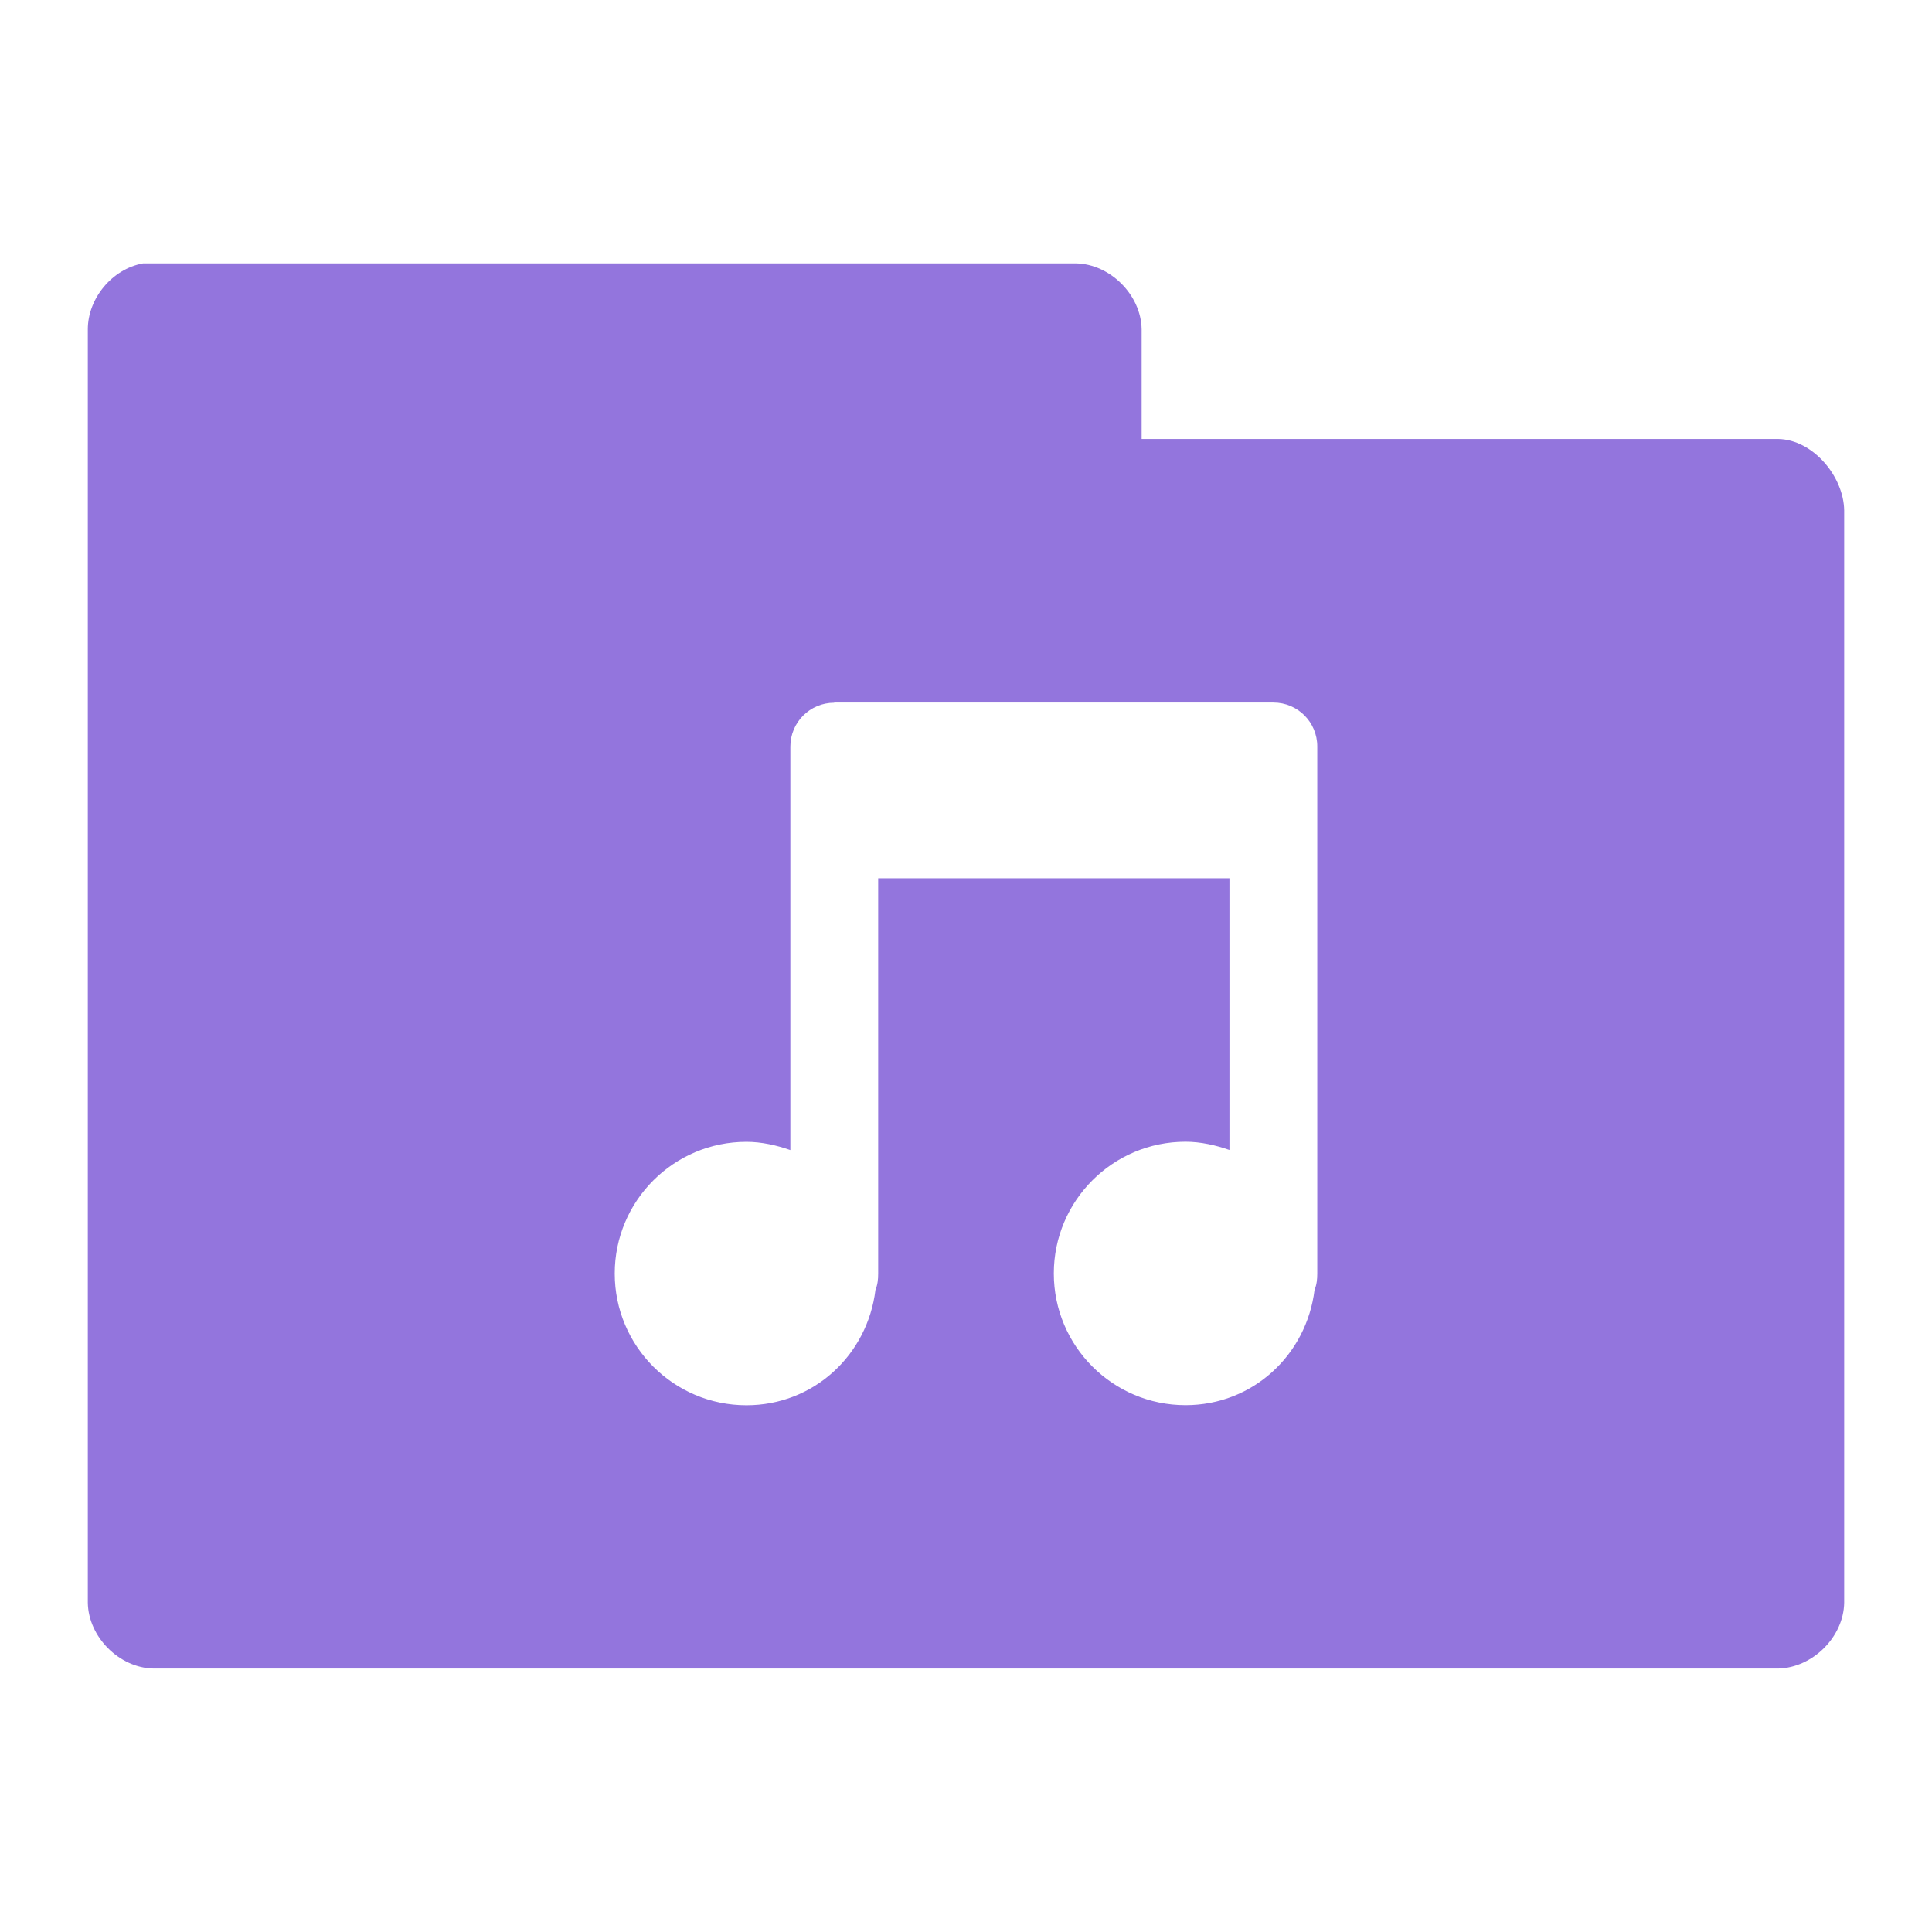 <svg xmlns="http://www.w3.org/2000/svg" viewBox="0 0 22 22">
 <g transform="translate(0,-1030.362)">
  <path d="m 1.625 3 c -0.347 0.063 -0.625 0.397 -0.625 0.75 l 0 14.5 c 0.006 0.391 0.359 0.744 0.75 0.75 l 18.5 0 c 0.391 -0.01 0.744 -0.359 0.75 -0.75 l 0 -12.438 c -0.006 -0.391 -0.359 -0.806 -0.75 -0.813 l -7.25 0 l 0 -1.25 c -0.006 -0.391 -0.359 -0.744 -0.75 -0.75 l -10.625 0 z m 7.875 5 l 5 0 c 0.277 0 0.5 0.223 0.5 0.5 l 0 1 l 0 5 c 0 0.069 -0.006 0.127 -0.031 0.188 c -0.091 0.741 -0.703 1.313 -1.469 1.313 c -0.828 0 -1.5 -0.672 -1.5 -1.5 c 0 -0.828 0.672 -1.5 1.5 -1.5 c 0.173 0 0.346 0.04 0.5 0.094 l 0 -3.094 l -4 0 l 0 4.5 c 0 0.069 -0.006 0.127 -0.031 0.188 c -0.091 0.741 -0.703 1.313 -1.469 1.313 c -0.828 0 -1.5 -0.672 -1.5 -1.5 c 0 -0.828 0.672 -1.5 1.5 -1.5 c 0.173 0 0.346 0.04 0.5 0.094 l 0 -3.594 l 0 -1 c 0 -0.277 0.223 -0.5 0.5 -0.5 z" transform="translate(0,1030.362)" style="visibility:visible;fill:#9375dd;fill-opacity:1;stroke:none;display:inline;color:#000;fill-rule:nonzero"/>
 </g>
</svg>
